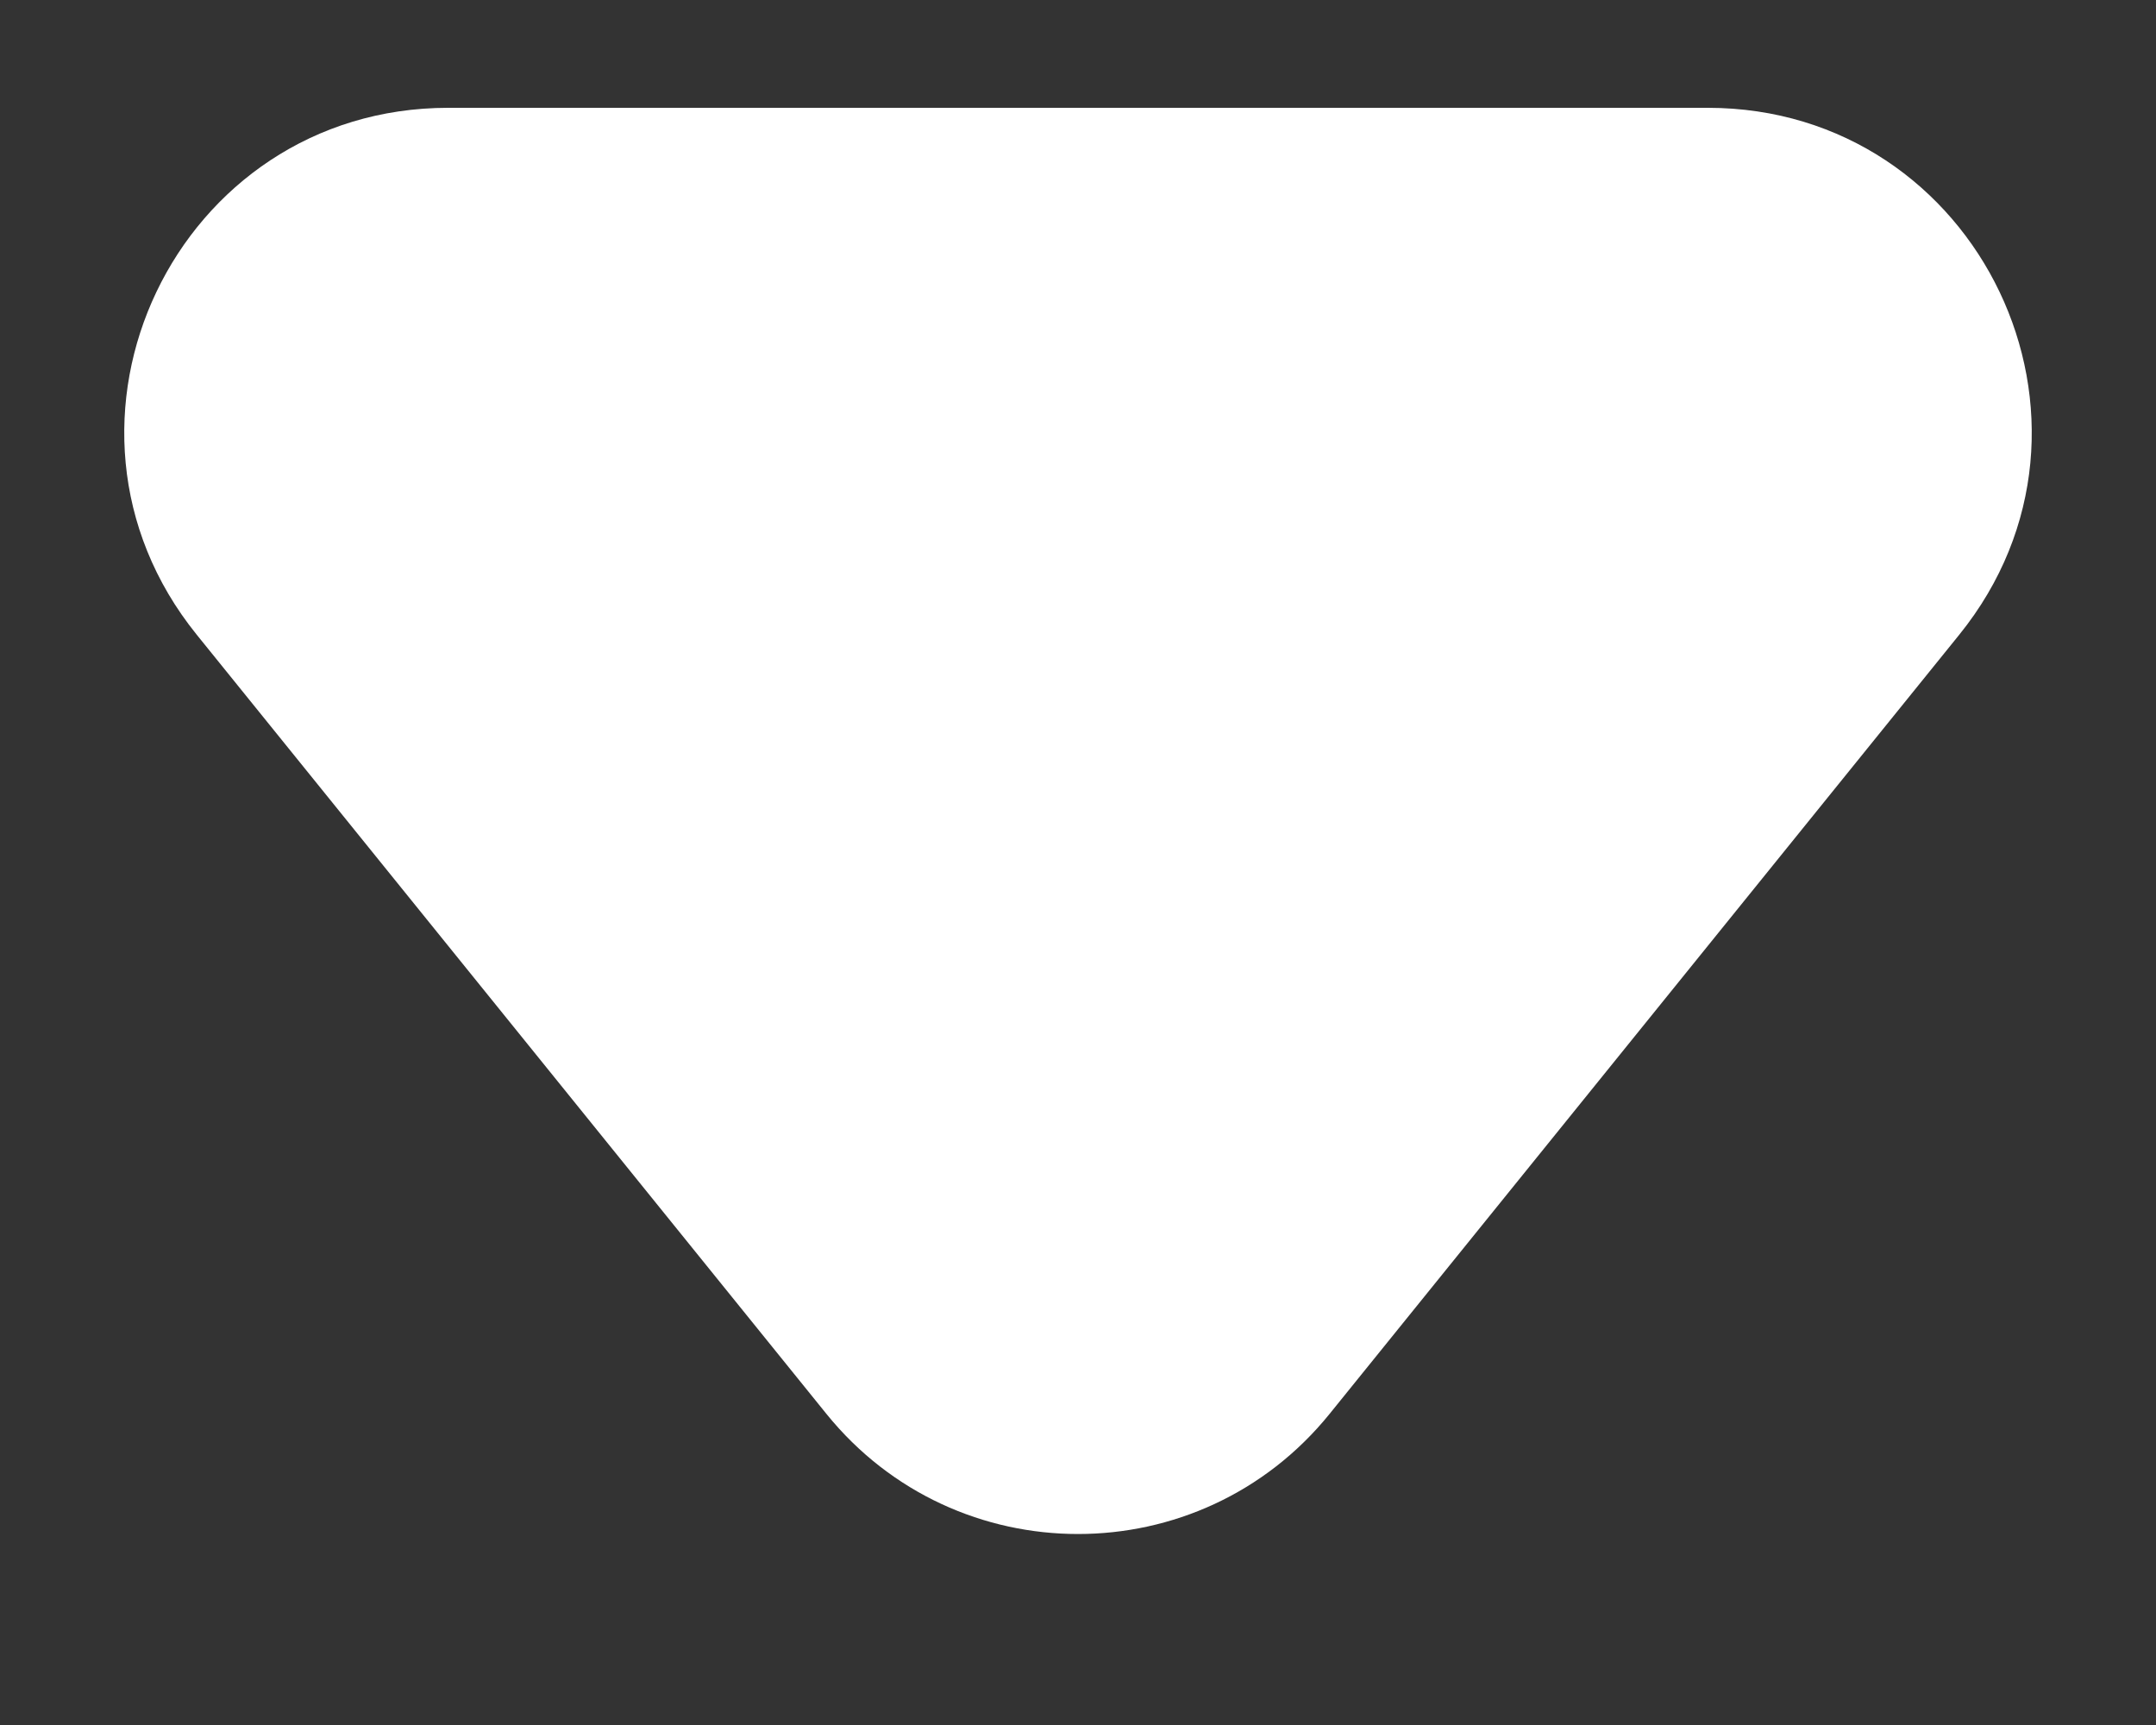 <svg width="10" height="8" viewBox="0 0 10 8" fill="none" xmlns="http://www.w3.org/2000/svg">
<rect x="0" y="0" width="10" height="8" fill="#333333" stroke="none"/>
<path d="M6.167 6.557C5.566 7.3 4.434 7.3 3.833 6.557L0.912 2.943C0.12 1.962 0.818 0.5 2.079 0.5L7.921 0.5C9.182 0.5 9.88 1.962 9.088 2.943L6.167 6.557Z" fill="white"/>
</svg>
